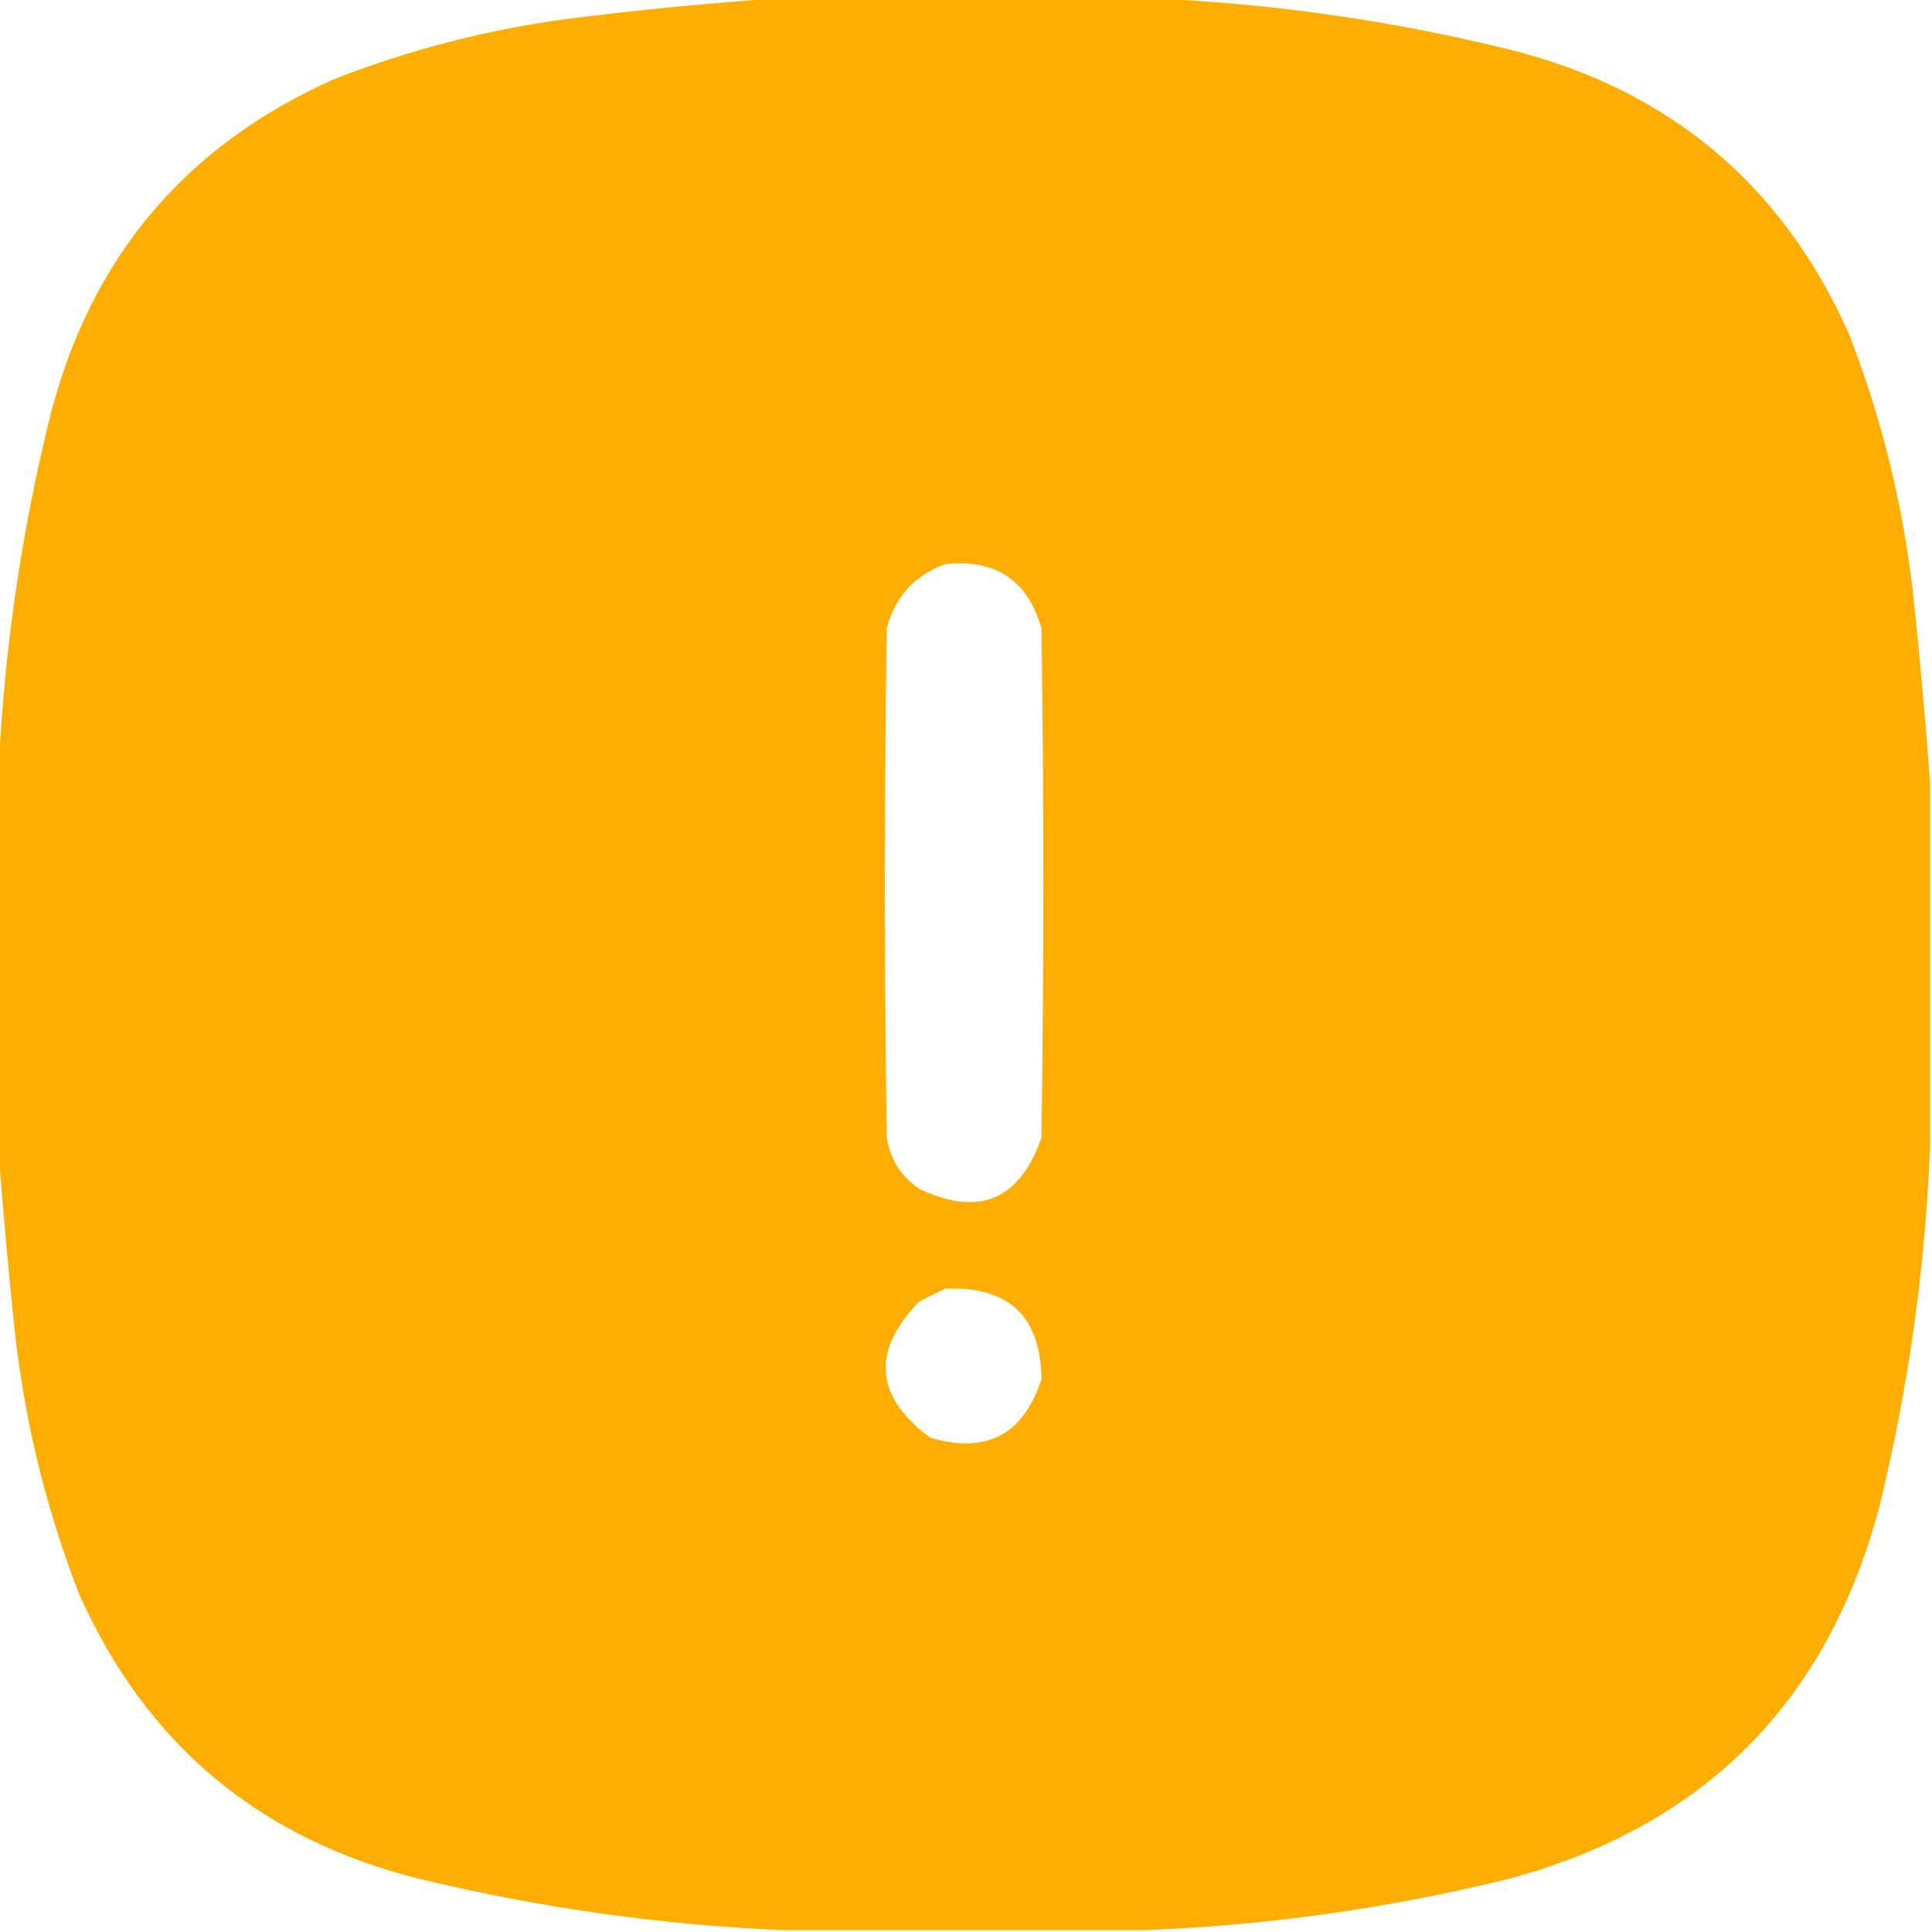 <svg width="126" height="126" viewBox="0 0 126 126" fill="none" xmlns="http://www.w3.org/2000/svg">
<g clip-path="url(#clip0_372_2025)">
<path opacity="0.995" fill-rule="evenodd" clip-rule="evenodd" d="M51.065 -0.123C58.94 -0.123 66.814 -0.123 74.689 -0.123C82.642 0.183 90.517 1.29 98.314 3.199C108.794 5.785 116.218 11.979 120.586 21.779C122.714 27.256 124.109 32.916 124.77 38.76C125.21 42.893 125.579 46.995 125.877 51.065C125.877 58.94 125.877 66.814 125.877 74.689C125.571 82.642 124.464 90.517 122.555 98.314C119.15 111.07 111.07 119.15 98.314 122.555C90.517 124.464 82.642 125.571 74.689 125.877C66.814 125.877 58.94 125.877 51.065 125.877C43.117 125.539 35.242 124.432 27.439 122.555C16.96 119.968 9.536 113.775 5.168 103.975C3.04 98.498 1.645 92.837 0.984 86.994C0.544 82.861 0.175 78.759 -0.123 74.689C-0.123 66.814 -0.123 58.94 -0.123 51.065C0.183 43.112 1.29 35.237 3.199 27.439C5.785 16.96 11.979 9.536 21.779 5.168C26.703 3.24 31.789 1.927 37.037 1.23C41.737 0.633 46.413 0.182 51.065 -0.123ZM61.647 36.791C64.927 36.44 67.019 37.834 67.922 40.975C68.086 52.049 68.086 63.123 67.922 74.197C66.5 78.281 63.834 79.388 59.924 77.519C58.758 76.704 58.06 75.597 57.832 74.197C57.668 63.123 57.668 52.049 57.832 40.975C58.387 38.903 59.659 37.508 61.647 36.791ZM61.647 84.041C65.787 83.875 67.878 85.844 67.922 89.947C66.753 93.573 64.333 94.845 60.662 93.762C57.057 91.082 56.81 88.129 59.924 84.902C60.521 84.604 61.095 84.317 61.647 84.041Z" fill="#FFAE00"/>
</g>
<defs>
<clipPath id="clip0_372_2025">
<rect width="126" height="126" fill="white"/>
</clipPath>
</defs>
</svg>

